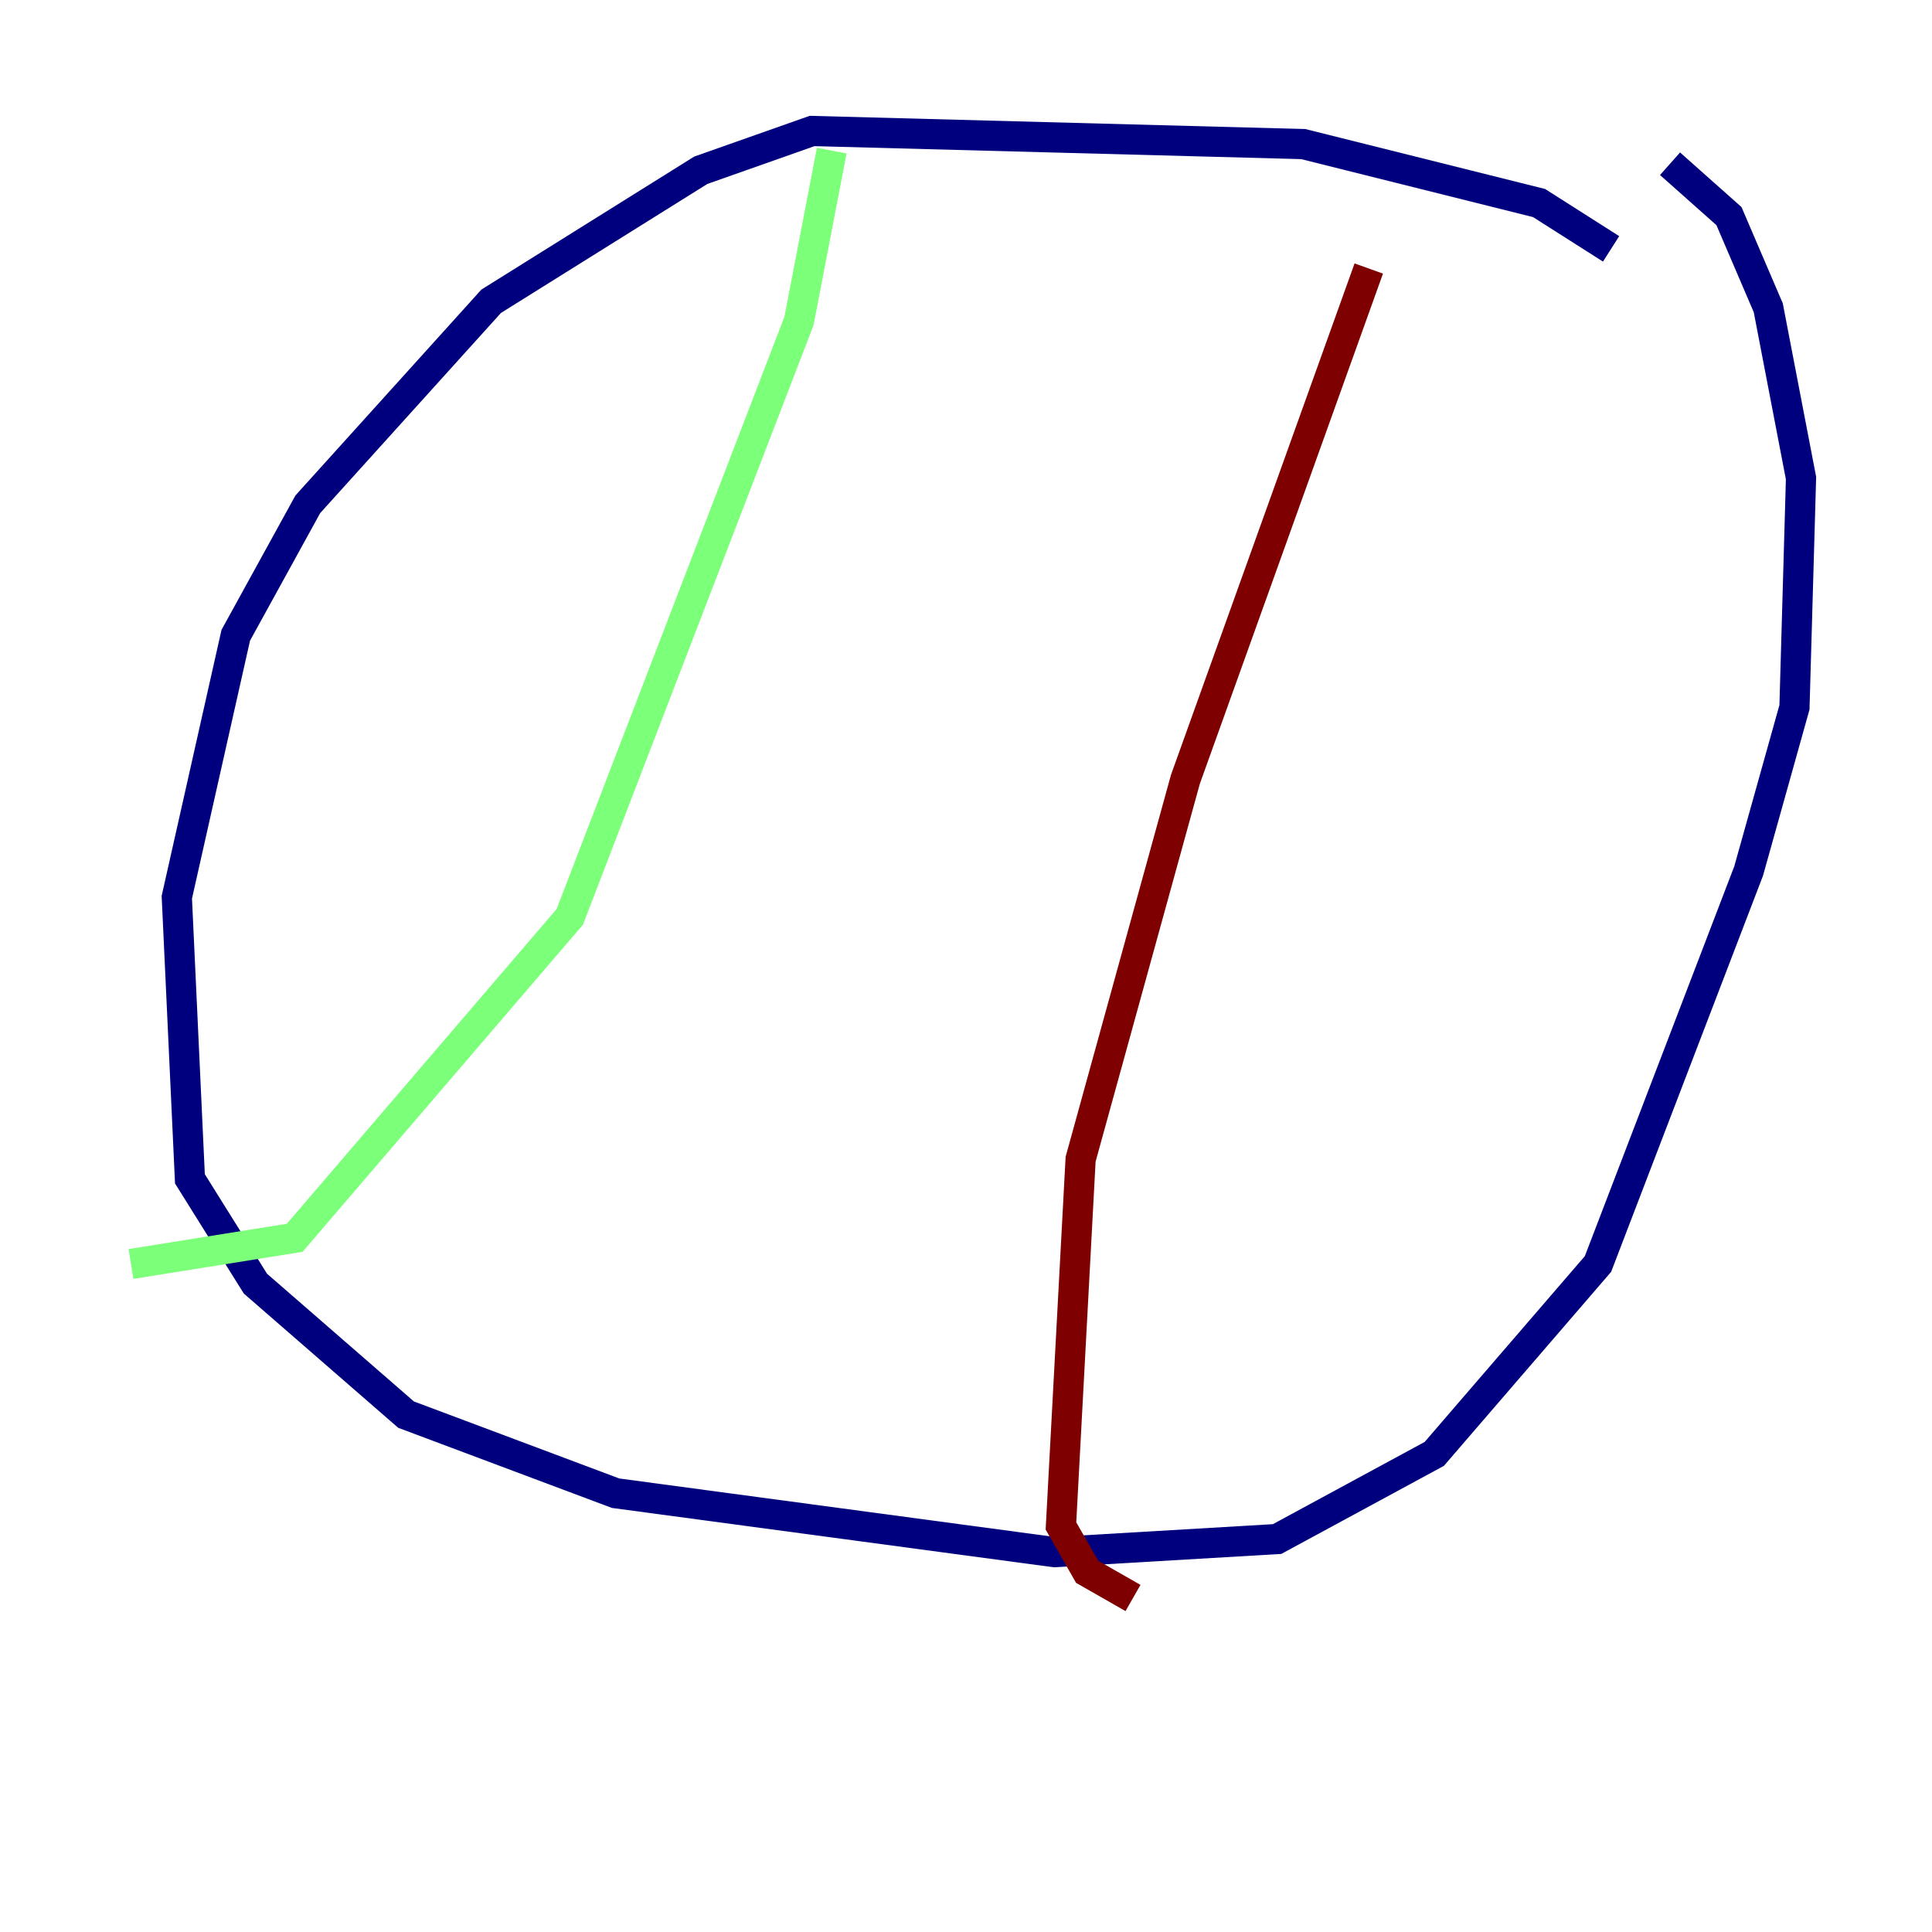 <?xml version="1.0" encoding="utf-8" ?>
<svg baseProfile="tiny" height="128" version="1.2" viewBox="0,0,128,128" width="128" xmlns="http://www.w3.org/2000/svg" xmlns:ev="http://www.w3.org/2001/xml-events" xmlns:xlink="http://www.w3.org/1999/xlink"><defs /><polyline fill="none" points="106.739,16.488 101.966,13.451 86.346,9.546 53.803,8.678 46.427,11.281 32.542,19.959 20.393,33.41 15.62,42.088 11.715,59.444 12.583,78.102 16.922,85.044 26.902,93.722 40.786,98.929 69.858,102.834 84.61,101.966 95.024,96.325 105.871,83.742 115.851,57.709 118.888,46.861 119.322,31.675 117.153,20.393 114.549,14.319 110.644,10.848" stroke="#00007f" stroke-width="2" /><polyline fill="none" points="55.105,9.98 52.936,21.261 37.749,60.746 19.525,82.007 8.678,83.742" stroke="#7cff79" stroke-width="2" /><polyline fill="none" points="90.685,17.79 78.536,51.634 71.593,76.8 70.291,101.098 72.027,104.136 75.064,105.871" stroke="#7f0000" stroke-width="2" /></svg>